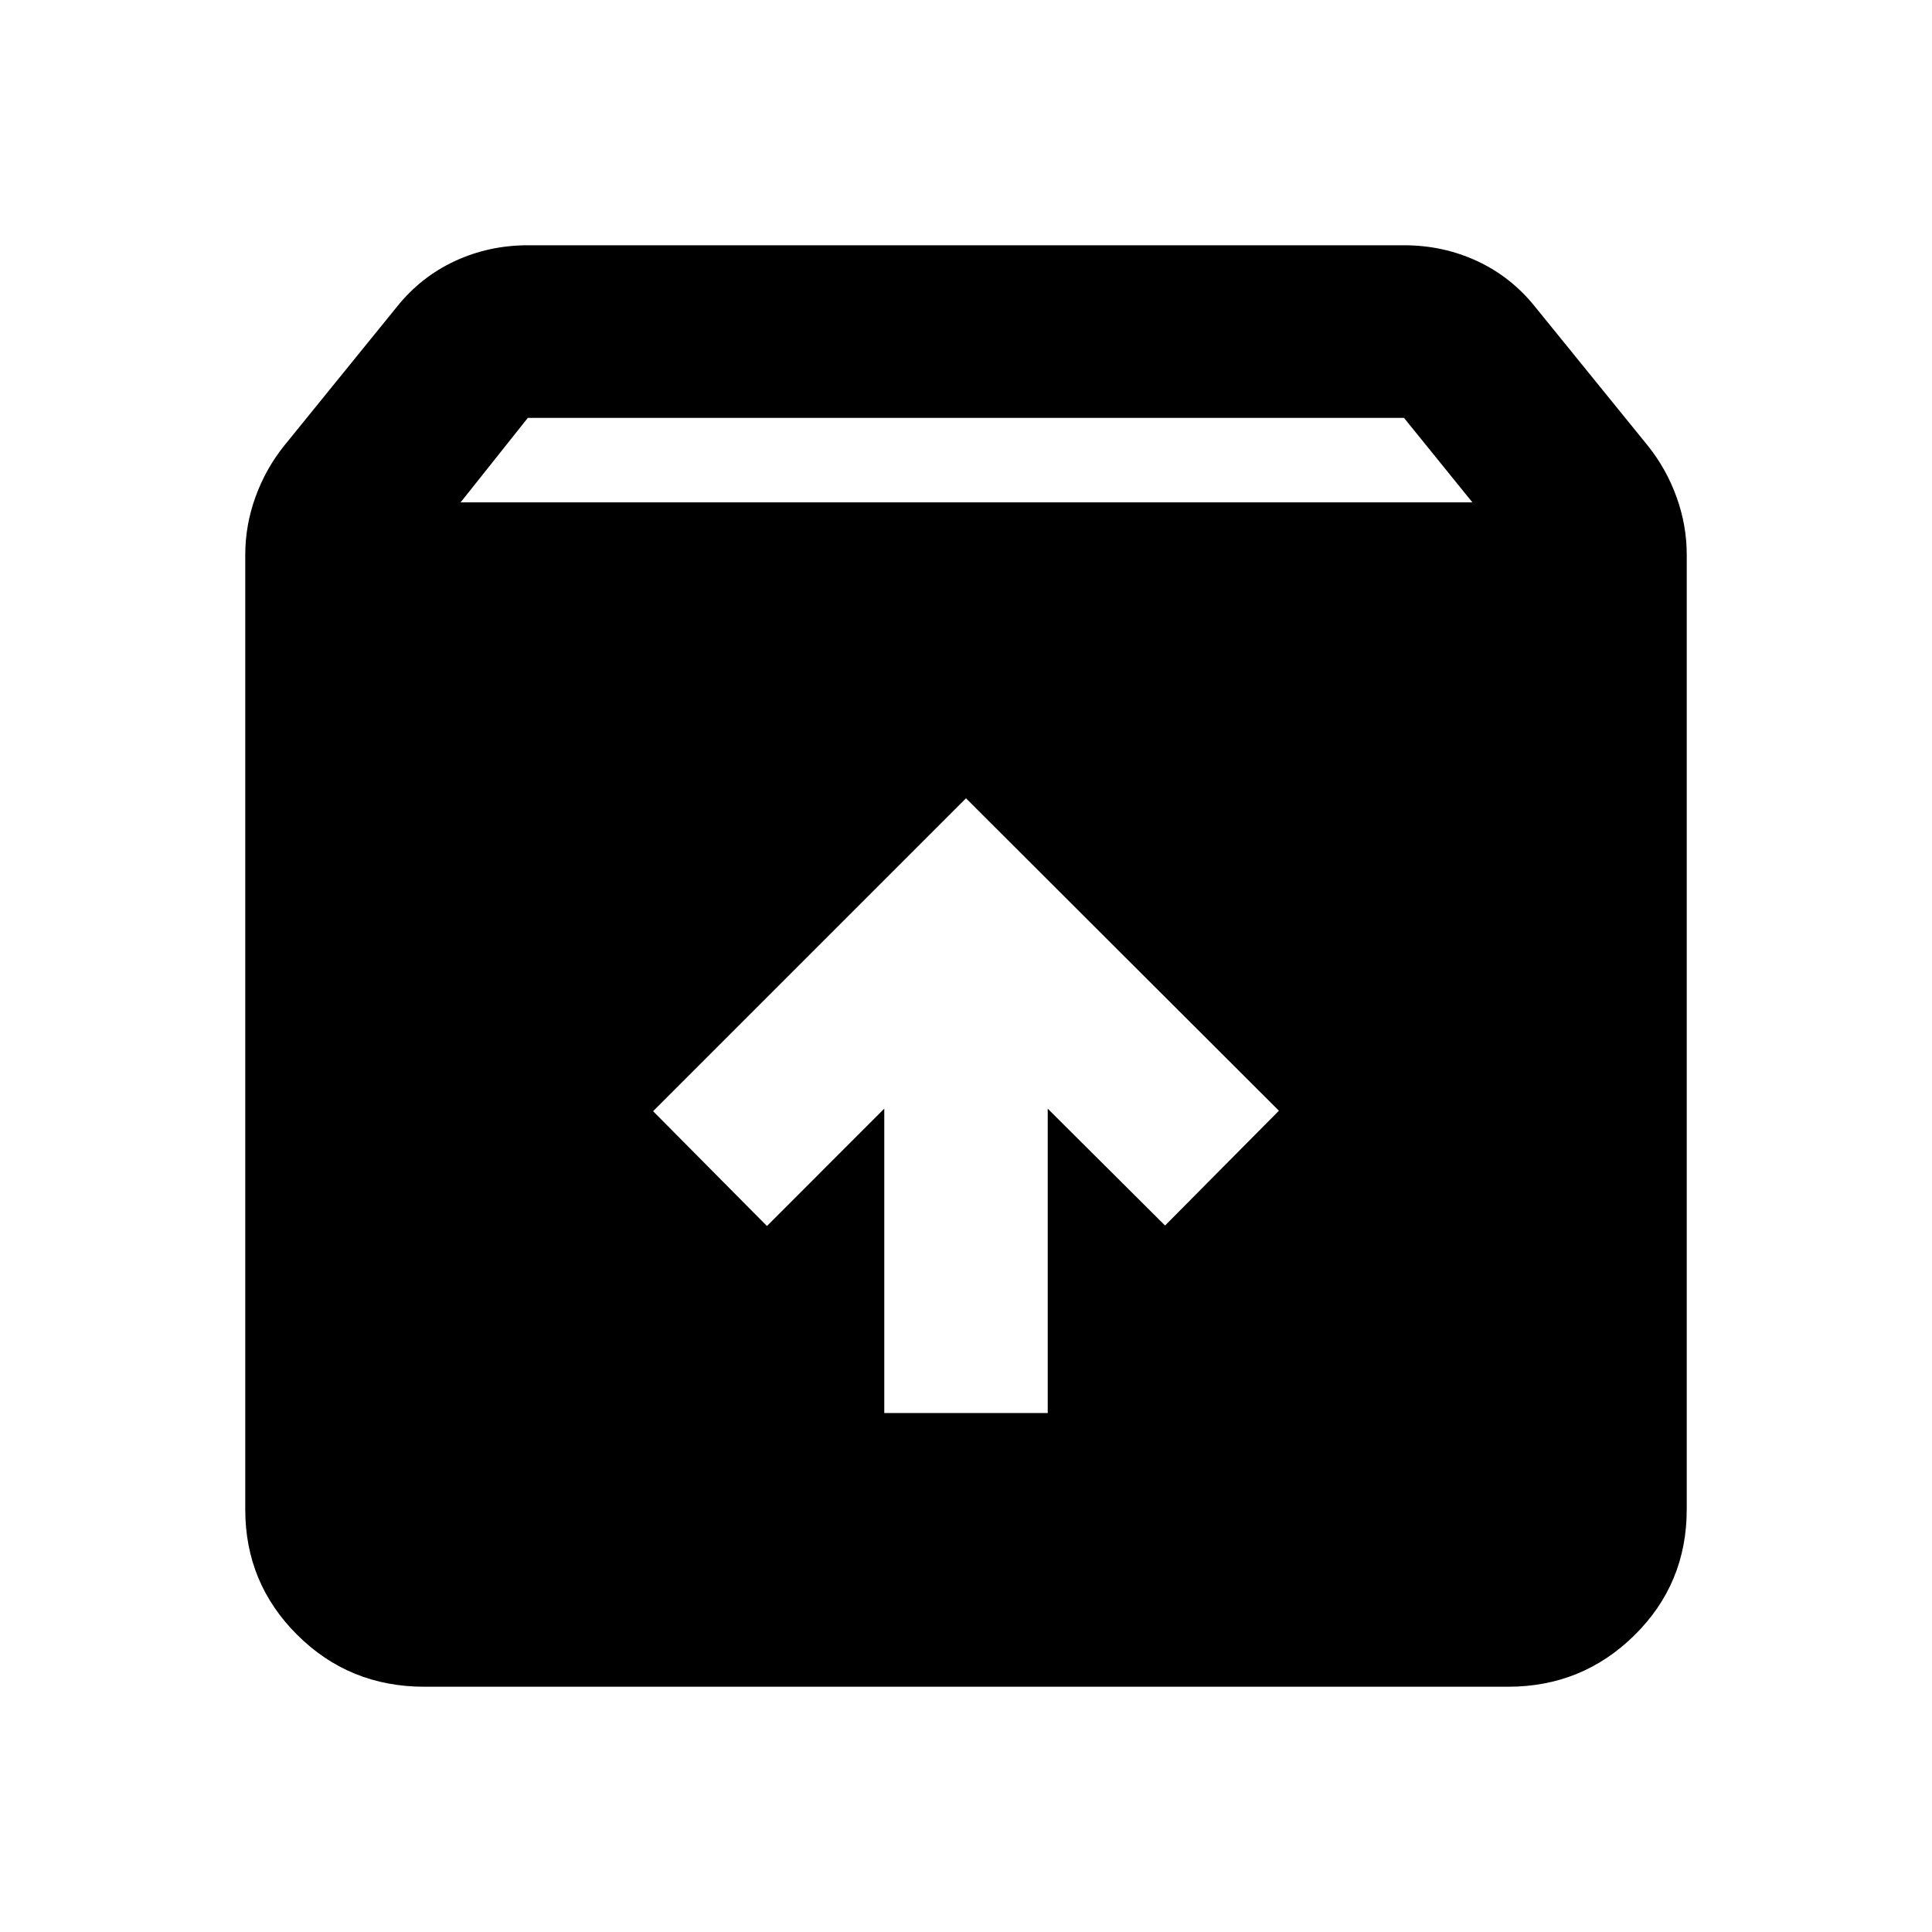 <svg xmlns="http://www.w3.org/2000/svg" height="24" viewBox="0 -960 960 960" width="24"><path d="M480-563.33 324.52-407.85l56.57 57.05 58.3-58.31v151.24h81.22v-151.24l58.3 58.07 56.57-57.05L480-563.33ZM210.87-121.87q-37.28 0-63.14-25.73-25.86-25.72-25.86-62.27v-474.52q0-14.65 5.09-28.7 5.08-14.04 14.28-25.48l55.93-68.93q11.94-14.93 28.86-22.78 16.93-7.85 36.27-7.85h435.4q19.34 0 36.27 7.85 16.92 7.85 28.86 22.78l55.93 68.93q9.2 11.44 14.28 25.48 5.09 14.05 5.09 28.7V-210q0 36.91-25.95 62.52-25.95 25.61-62.8 25.61H210.87Zm18-588.5h502.76l-34-42H262.28l-33.41 42Z"/></svg>